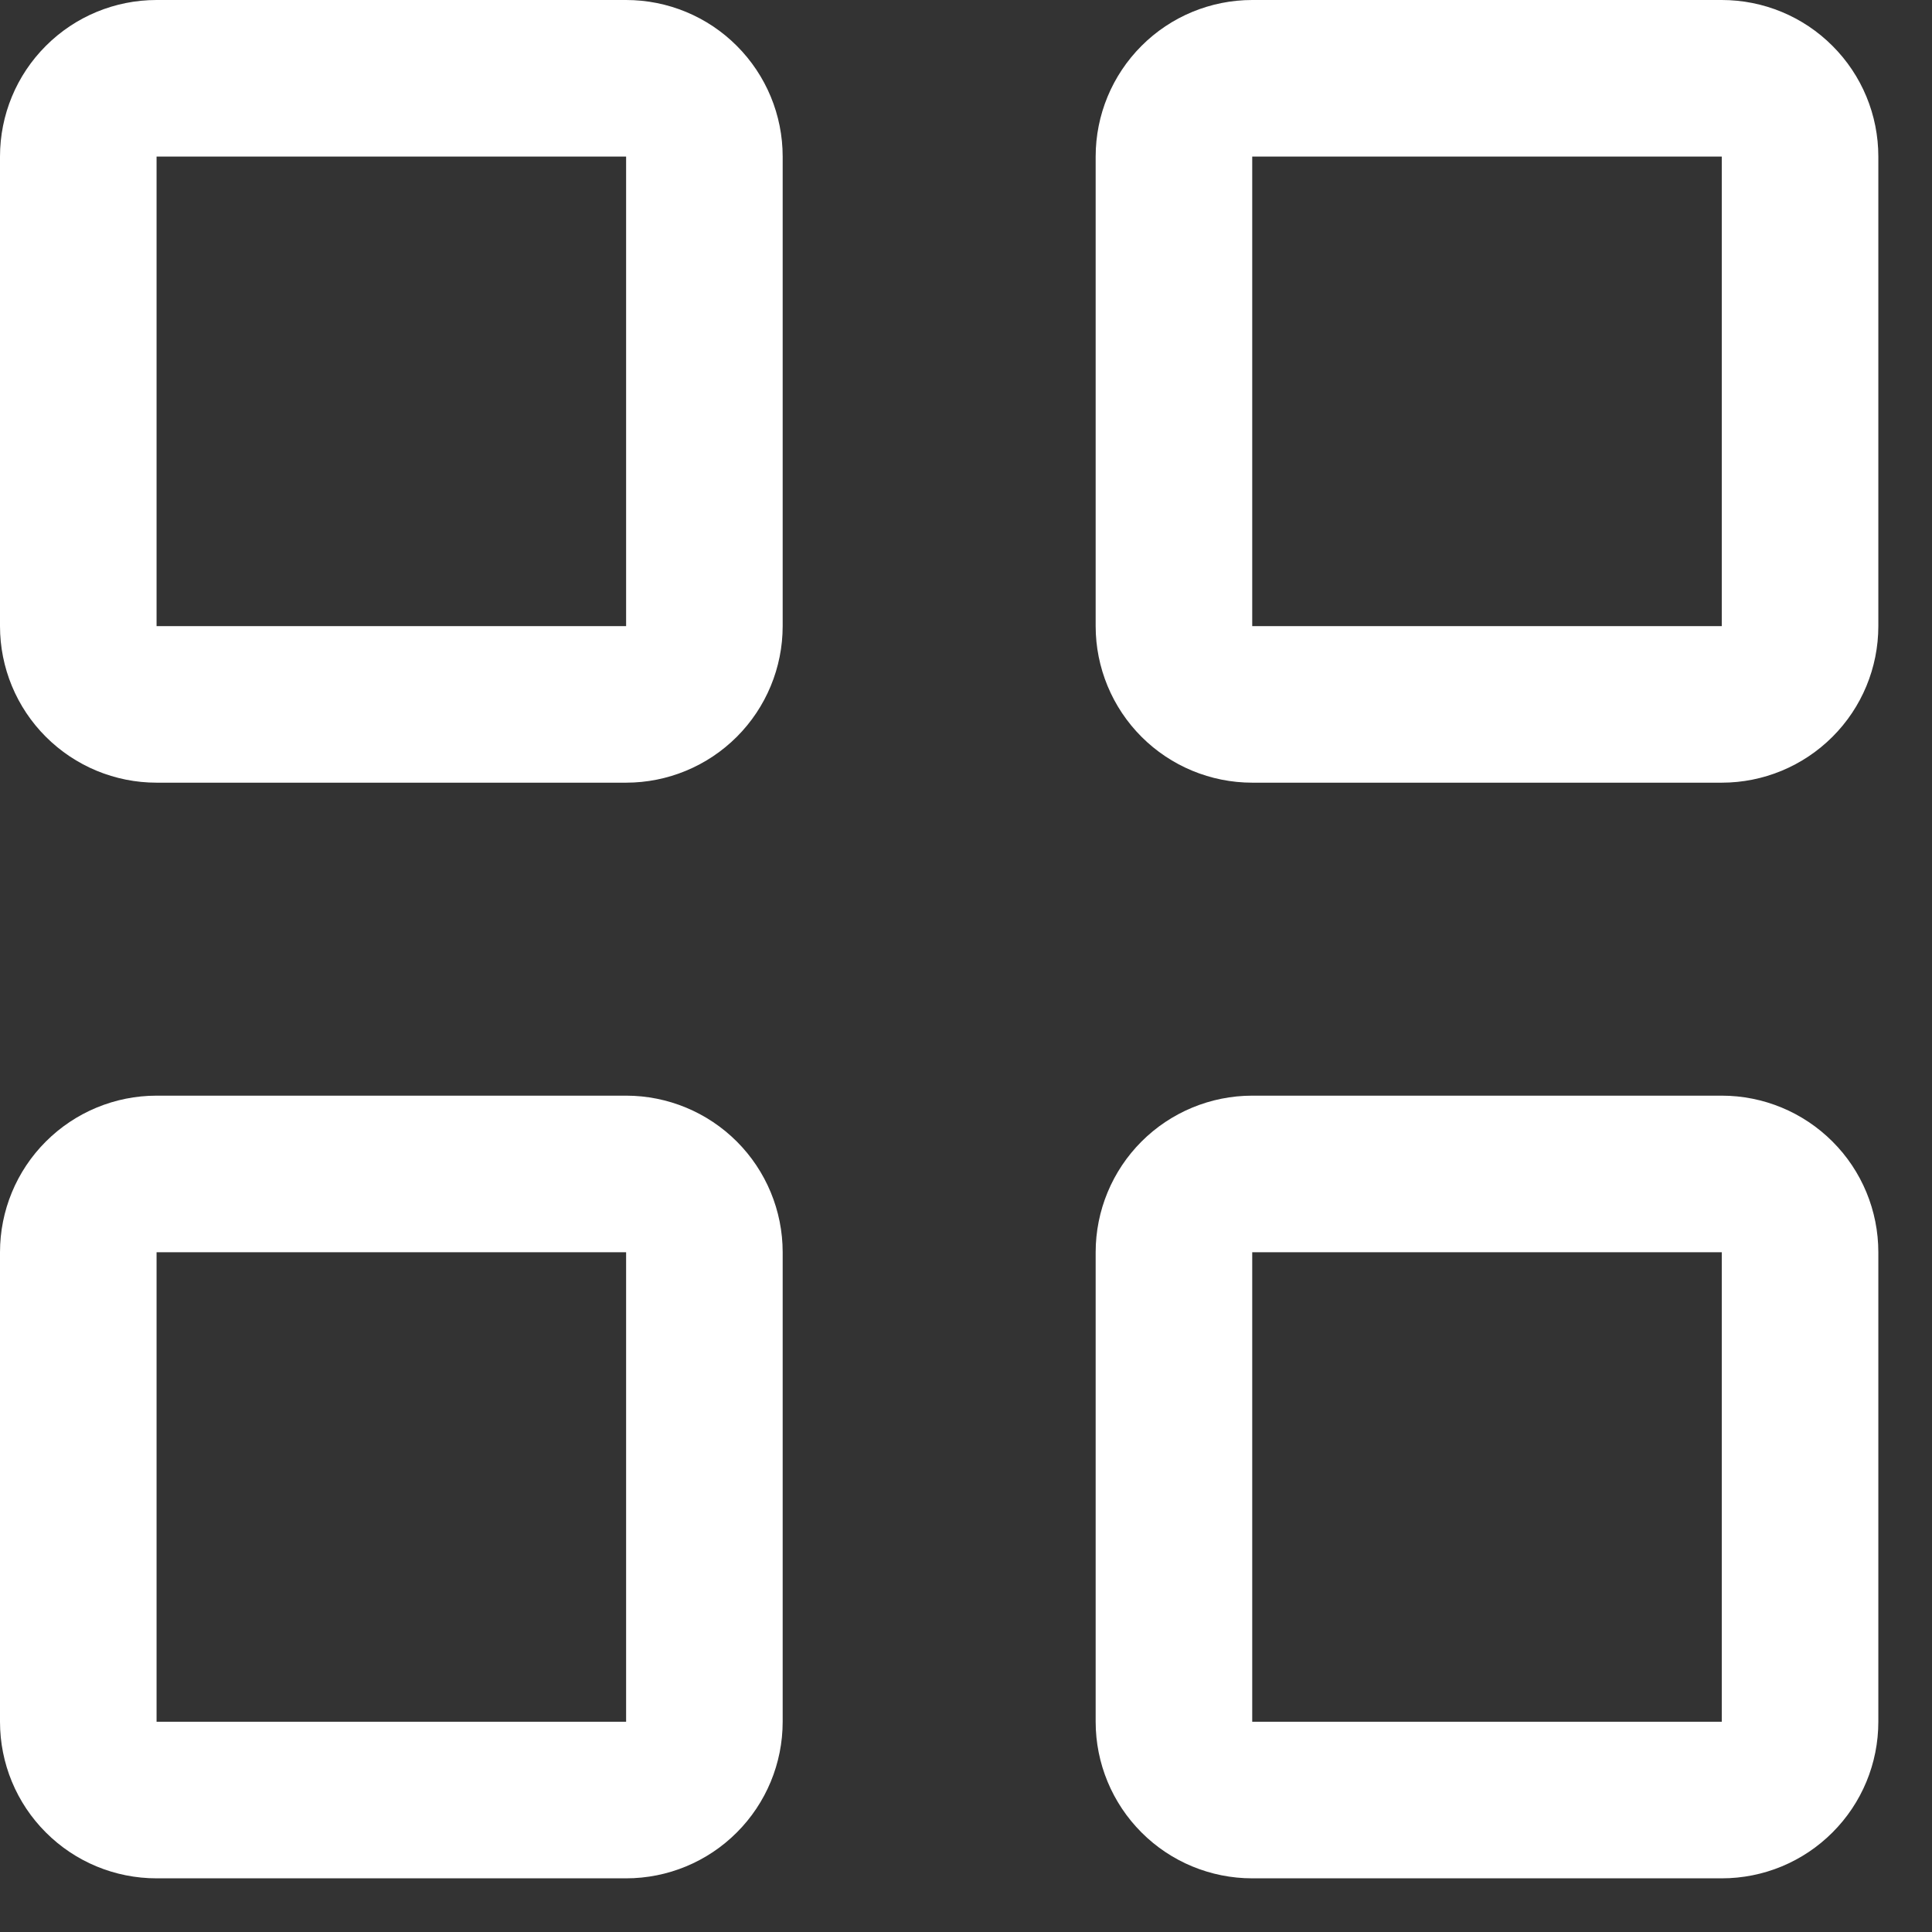 <svg width="27" height="27" viewBox="0 0 27 27" fill="none" xmlns="http://www.w3.org/2000/svg">
<rect x="0" y="0" width="27" height="27" fill="#333333" stroke="none"/>
<path d="M8.75 0H2.188C1.607 0 1.051 0.23 0.641 0.641C0.23 1.051 0 1.607 0 2.188V8.75C0 9.33 0.23 9.887 0.641 10.297C1.051 10.707 1.607 10.938 2.188 10.938H8.75C9.33 10.938 9.887 10.707 10.297 10.297C10.707 9.887 10.938 9.33 10.938 8.75V2.188C10.938 1.607 10.707 1.051 10.297 0.641C9.887 0.23 9.33 0 8.75 0ZM8.75 8.75H2.188V2.188H8.75V8.75ZM24.062 0H17.5C16.92 0 16.363 0.23 15.953 0.641C15.543 1.051 15.312 1.607 15.312 2.188V8.75C15.312 9.33 15.543 9.887 15.953 10.297C16.363 10.707 16.92 10.938 17.5 10.938H24.062C24.643 10.938 25.199 10.707 25.609 10.297C26.02 9.887 26.25 9.33 26.25 8.75V2.188C26.25 1.607 26.02 1.051 25.609 0.641C25.199 0.23 24.643 0 24.062 0ZM24.062 8.75H17.5V2.188H24.062V8.75ZM8.75 15.312H2.188C1.607 15.312 1.051 15.543 0.641 15.953C0.23 16.363 0 16.92 0 17.5V24.062C0 24.643 0.23 25.199 0.641 25.609C1.051 26.02 1.607 26.25 2.188 26.25H8.75C9.33 26.25 9.887 26.02 10.297 25.609C10.707 25.199 10.938 24.643 10.938 24.062V17.5C10.938 16.92 10.707 16.363 10.297 15.953C9.887 15.543 9.33 15.312 8.75 15.312ZM8.75 24.062H2.188V17.5H8.75V24.062ZM24.062 15.312H17.5C16.92 15.312 16.363 15.543 15.953 15.953C15.543 16.363 15.312 16.92 15.312 17.5V24.062C15.312 24.643 15.543 25.199 15.953 25.609C16.363 26.02 16.92 26.25 17.5 26.25H24.062C24.643 26.25 25.199 26.02 25.609 25.609C26.02 25.199 26.25 24.643 26.25 24.062V17.5C26.25 16.92 26.02 16.363 25.609 15.953C25.199 15.543 24.643 15.312 24.062 15.312ZM24.062 24.062H17.5V17.5H24.062V24.062Z" fill="white"/>
</svg>
